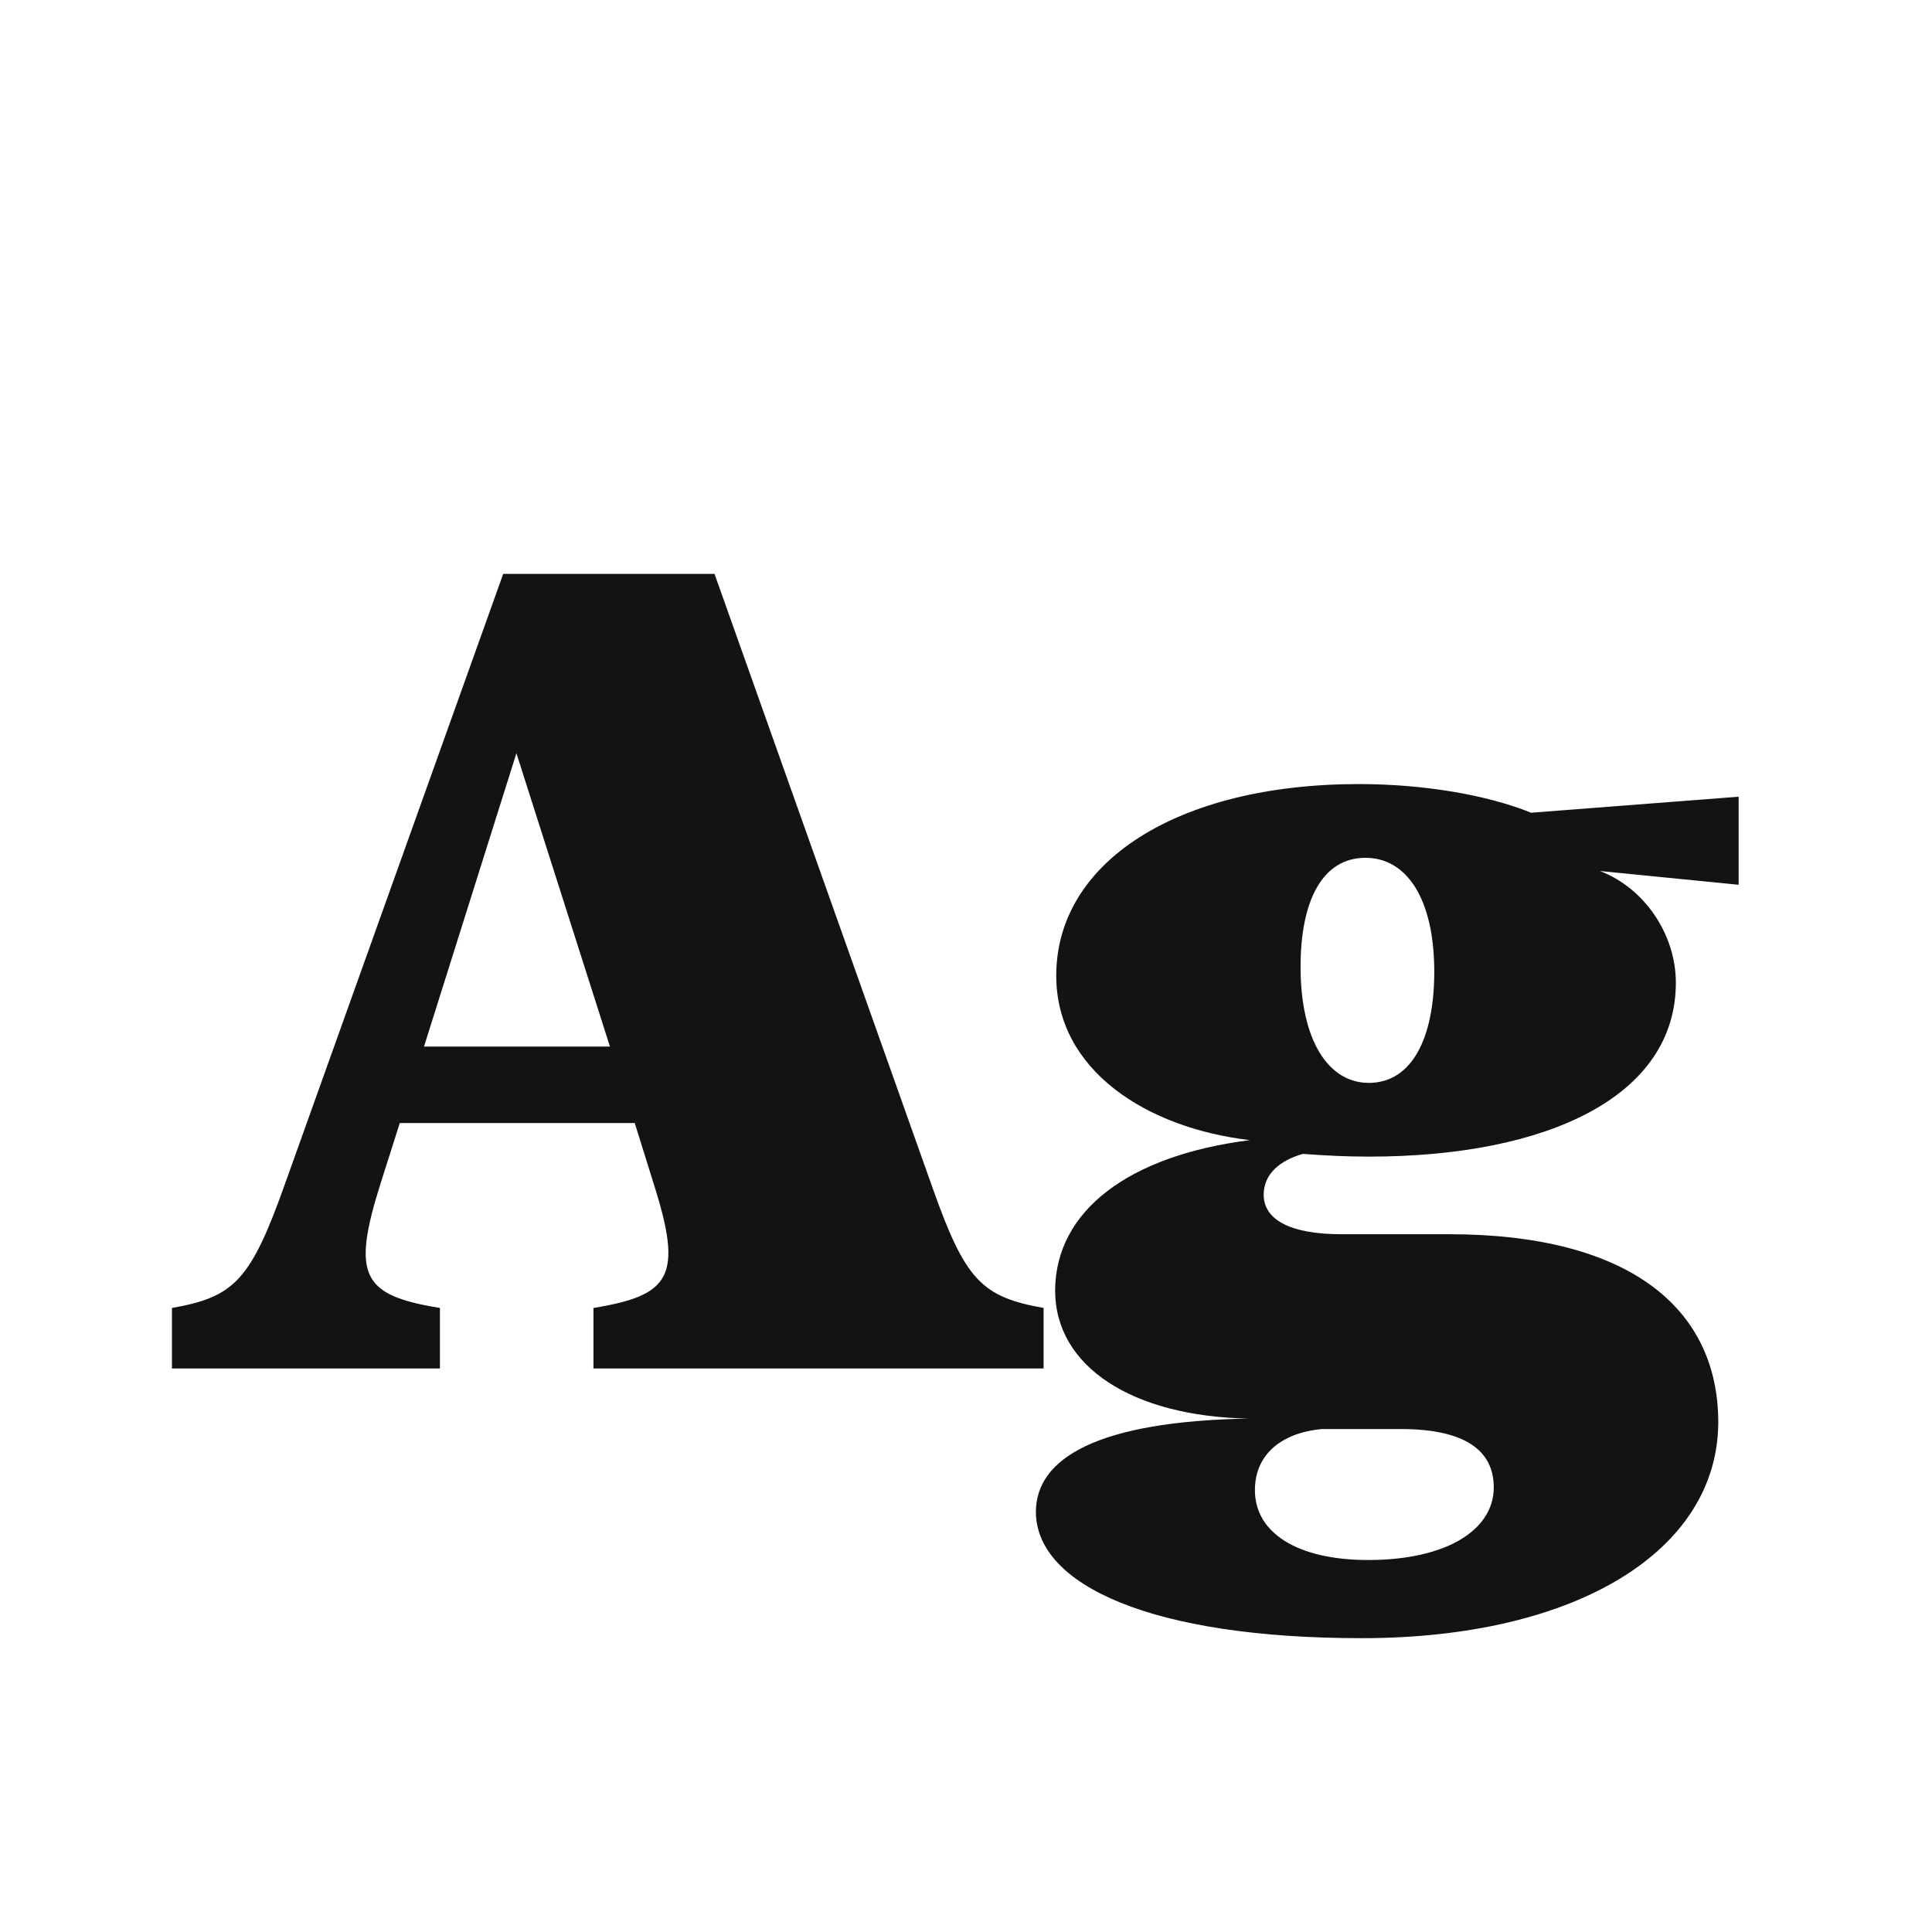 <svg width="24" height="24" viewBox="0 0 24 24" fill="none" xmlns="http://www.w3.org/2000/svg">
<path d="M11.59 14.771C11.993 15.906 12.198 16.111 12.964 16.248V17H7.372V16.248C8.329 16.091 8.486 15.858 8.124 14.717L7.885 13.951H4.966L4.727 14.703C4.364 15.852 4.501 16.091 5.465 16.248V17H2.136V16.248C2.908 16.111 3.113 15.913 3.544 14.696L6.251 7.129H8.876L11.59 14.771ZM5.267 13.001H7.577L6.415 9.357L5.267 13.001ZM13.121 12.119C13.121 10.718 14.611 9.74 16.881 9.74C17.694 9.74 18.48 9.877 19.02 10.096L21.598 9.897V10.991L19.875 10.82C20.429 11.032 20.818 11.606 20.818 12.208C20.818 13.616 19.232 14.368 17.004 14.368C16.717 14.368 16.457 14.354 16.184 14.334C15.896 14.416 15.698 14.587 15.698 14.84C15.698 15.148 16.02 15.332 16.662 15.332H18.002C20.224 15.332 21.345 16.241 21.345 17.67C21.338 19.27 19.574 20.35 16.915 20.35C14.31 20.35 12.875 19.693 12.868 18.784C12.868 18.107 13.648 17.656 15.507 17.622C14.071 17.595 13.107 16.98 13.107 16.029C13.114 15.038 14.023 14.354 15.527 14.163C14.242 14.013 13.121 13.295 13.121 12.119ZM16.156 12.01C16.156 12.919 16.498 13.452 17.004 13.452C17.537 13.452 17.817 12.898 17.817 12.071C17.817 11.169 17.476 10.656 16.963 10.656C16.423 10.656 16.156 11.196 16.156 12.01ZM15.589 18.511C15.589 19.037 16.108 19.379 16.997 19.379C17.961 19.379 18.556 19.01 18.556 18.477C18.556 18.019 18.2 17.752 17.4 17.752H16.423C15.903 17.8 15.589 18.08 15.589 18.511Z" fill="#131313"/>
</svg>
